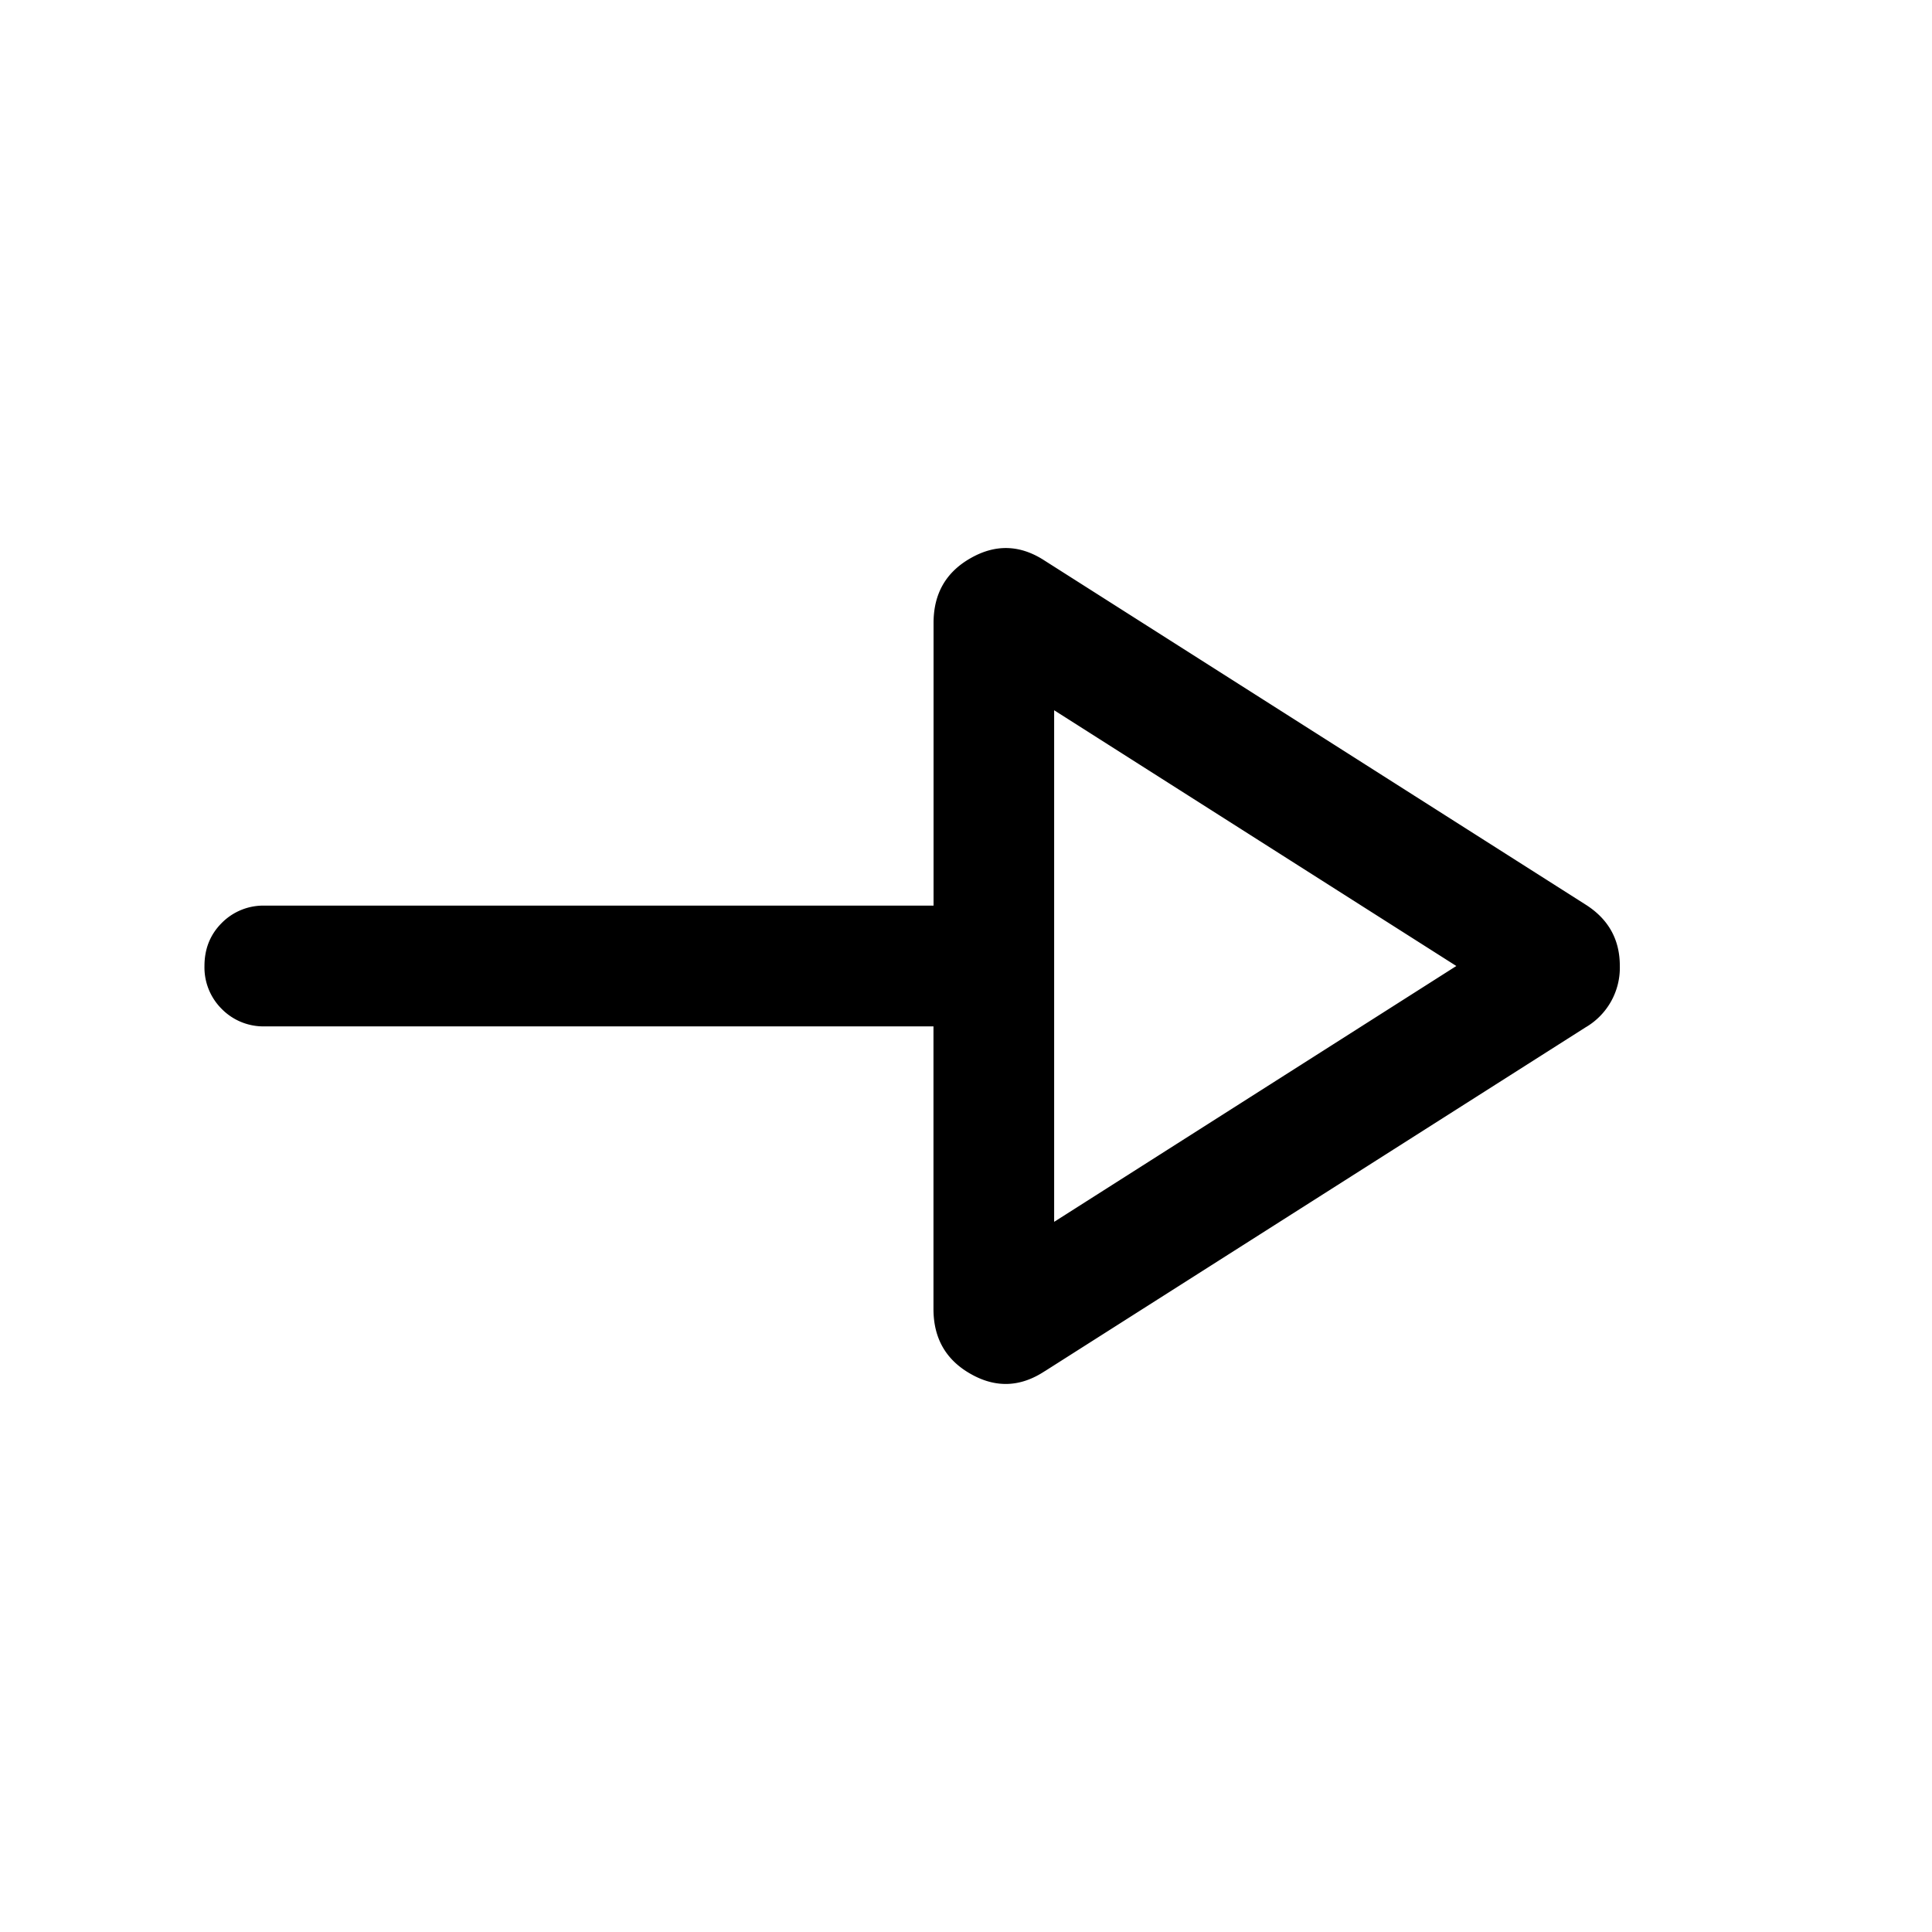 <svg xmlns="http://www.w3.org/2000/svg" viewBox="0 0 24 24">
<mask id="a" width="24" height="24" x="0" y="0" maskUnits="userSpaceOnUse" style="mask-type:alpha">
<path fill="currentcolor" d="M0 0h24v24H0z"/>
</mask><g mask="url(#a)">
<path fill="currentcolor" d="M12.977 17.034c-.301.198-.607.21-.916.035-.31-.174-.465-.444-.465-.808V12.75H3.29a.726.726 0 0 1-.535-.216A.726.726 0 0 1 2.54 12c0-.213.071-.391.215-.535a.726.726 0 0 1 .535-.215h8.307V7.738c0-.364.155-.633.465-.807.31-.175.615-.163.916.034l6.717 4.271c.285.18.427.434.427.763a.857.857 0 0 1-.427.764l-6.717 4.271Zm.12-1.857L18.091 12l-4.996-3.177v6.354Z"/>
</g>
</svg>